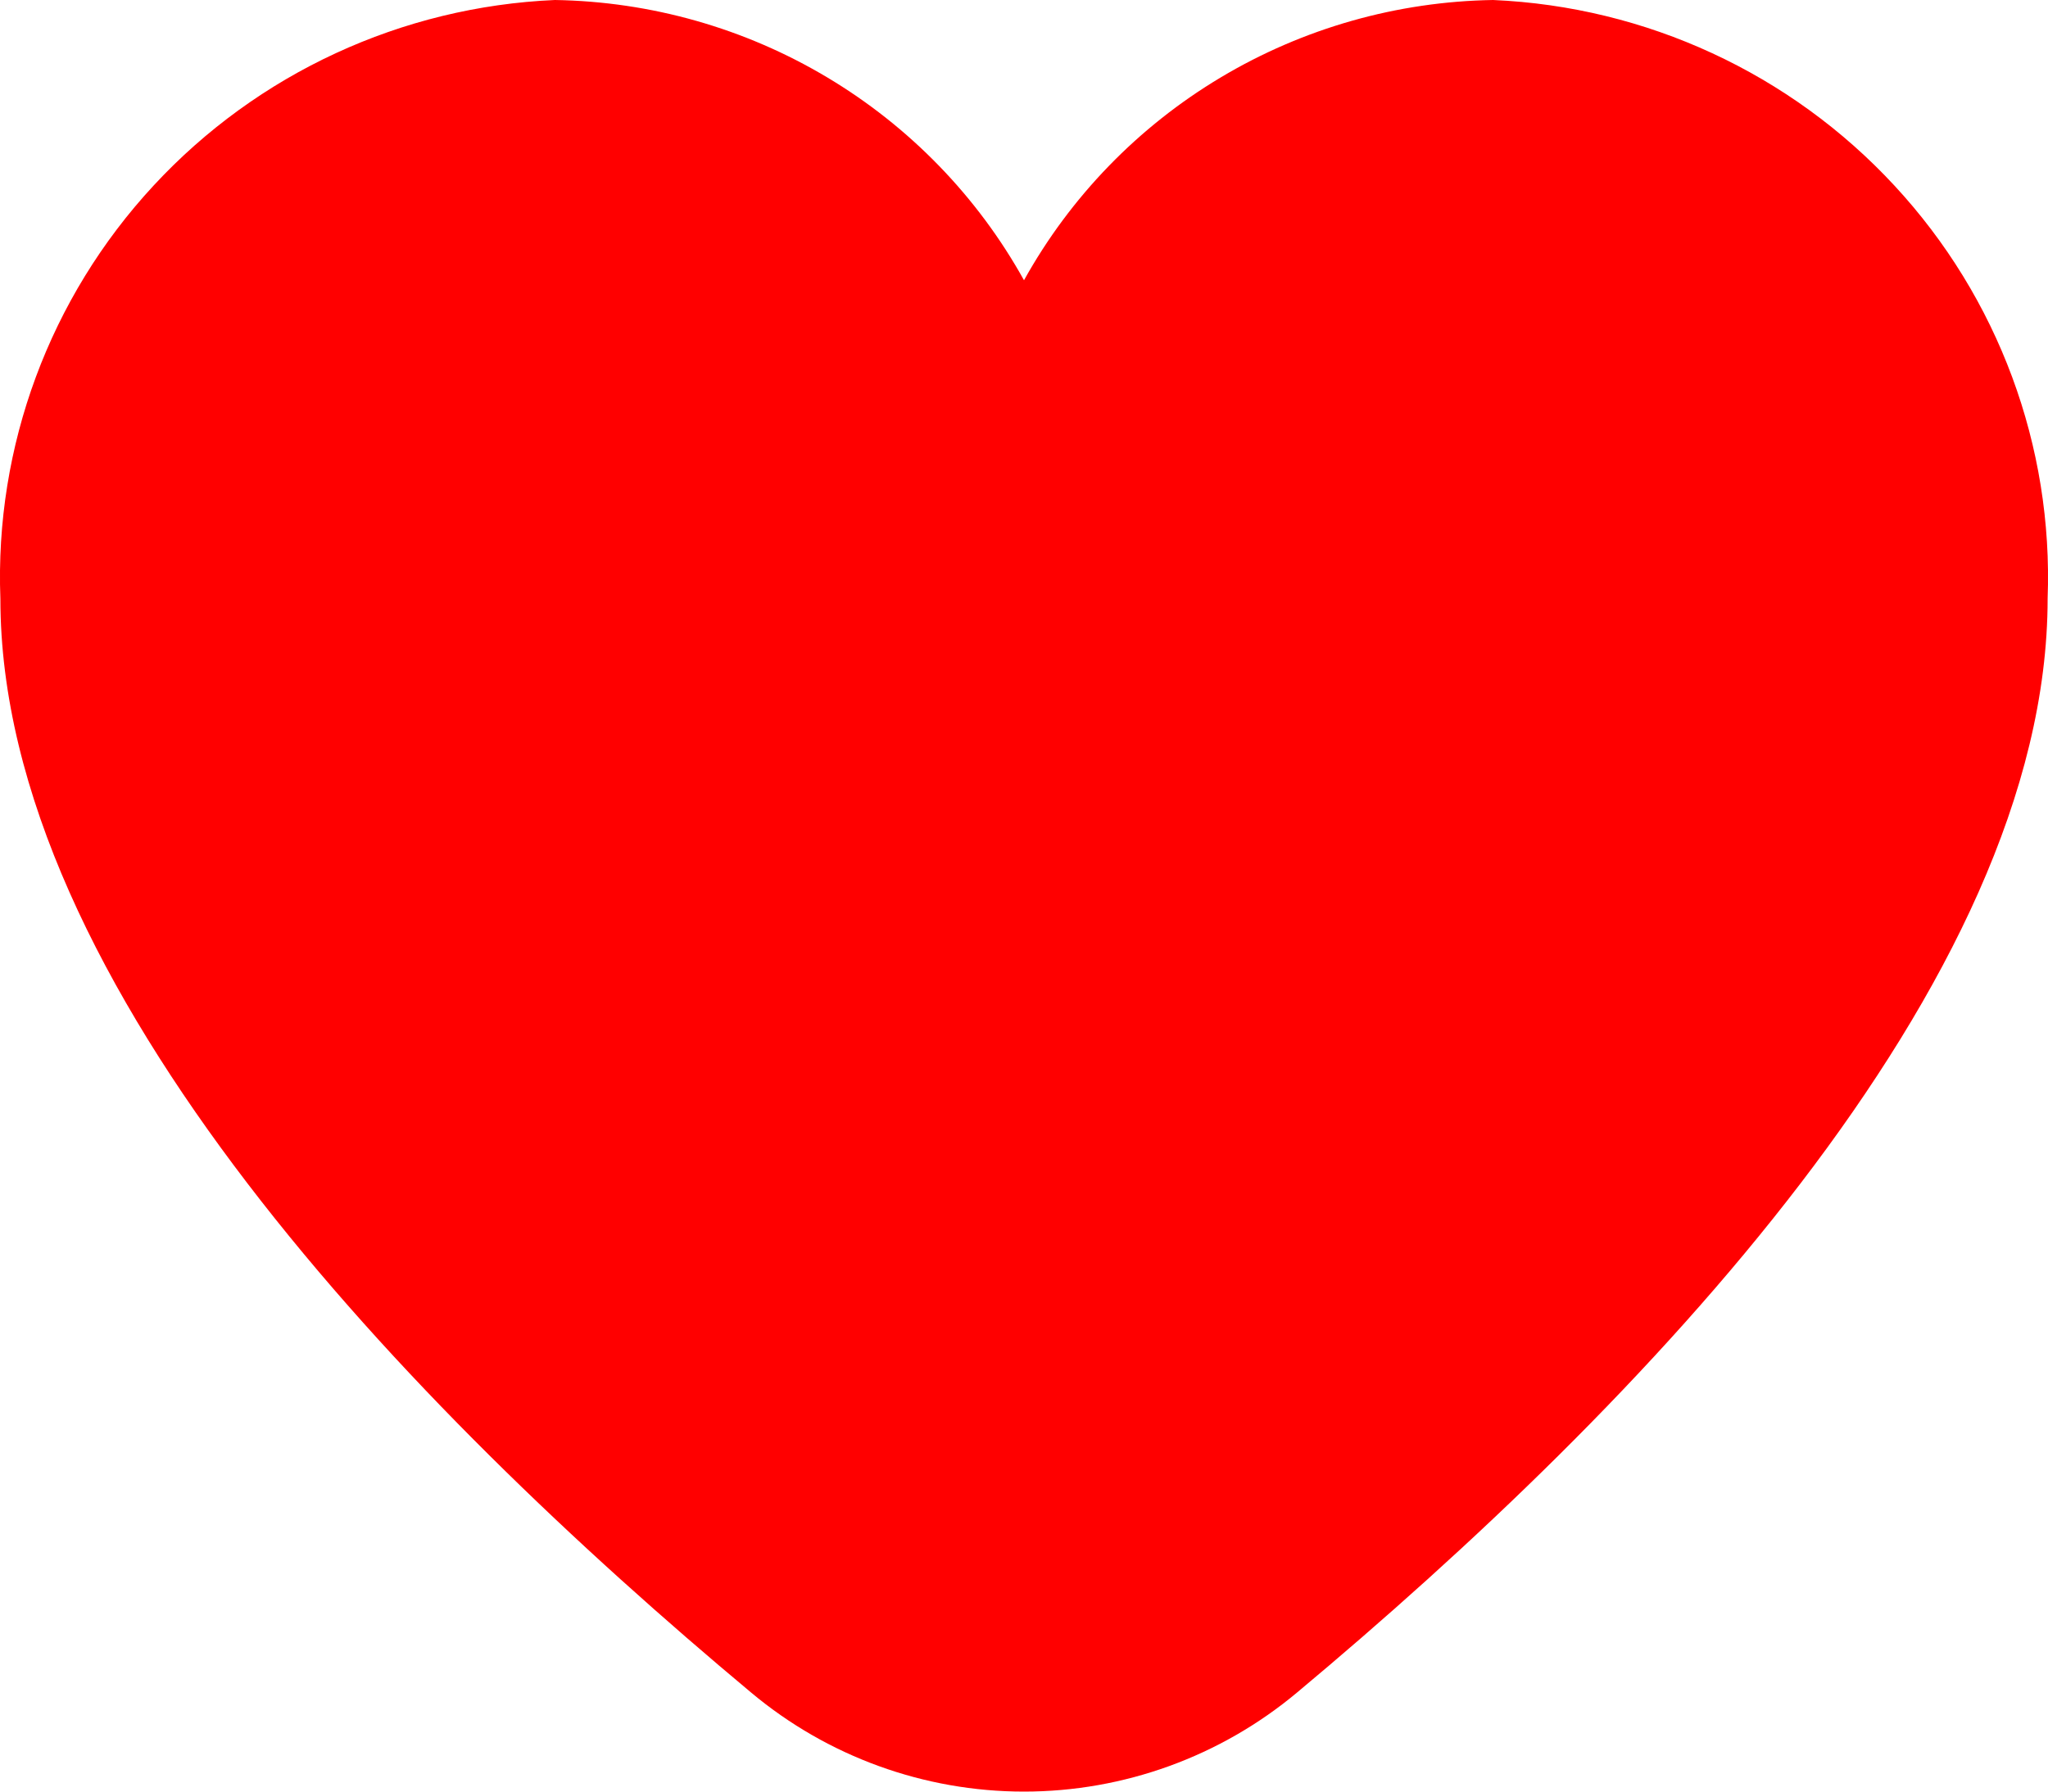 <svg width="16" height="14" viewBox="0 0 16 14" fill="none" xmlns="http://www.w3.org/2000/svg">
<path d="M11.665 0C10.915 0.012 10.181 0.22 9.537 0.605C8.894 0.989 8.363 1.536 8 2.19C7.637 1.536 7.106 0.989 6.463 0.605C5.819 0.22 5.085 0.012 4.335 0C3.139 0.052 2.012 0.573 1.2 1.45C0.388 2.326 -0.042 3.487 0.003 4.679C0.003 7.696 3.193 10.992 5.868 13.226C6.465 13.726 7.22 14 8 14C8.78 14 9.535 13.726 10.133 13.226C12.807 10.992 15.997 7.696 15.997 4.679C16.042 3.487 15.612 2.326 14.8 1.45C13.988 0.573 12.861 0.052 11.665 0Z" fill="#FF0000"/>
</svg>
